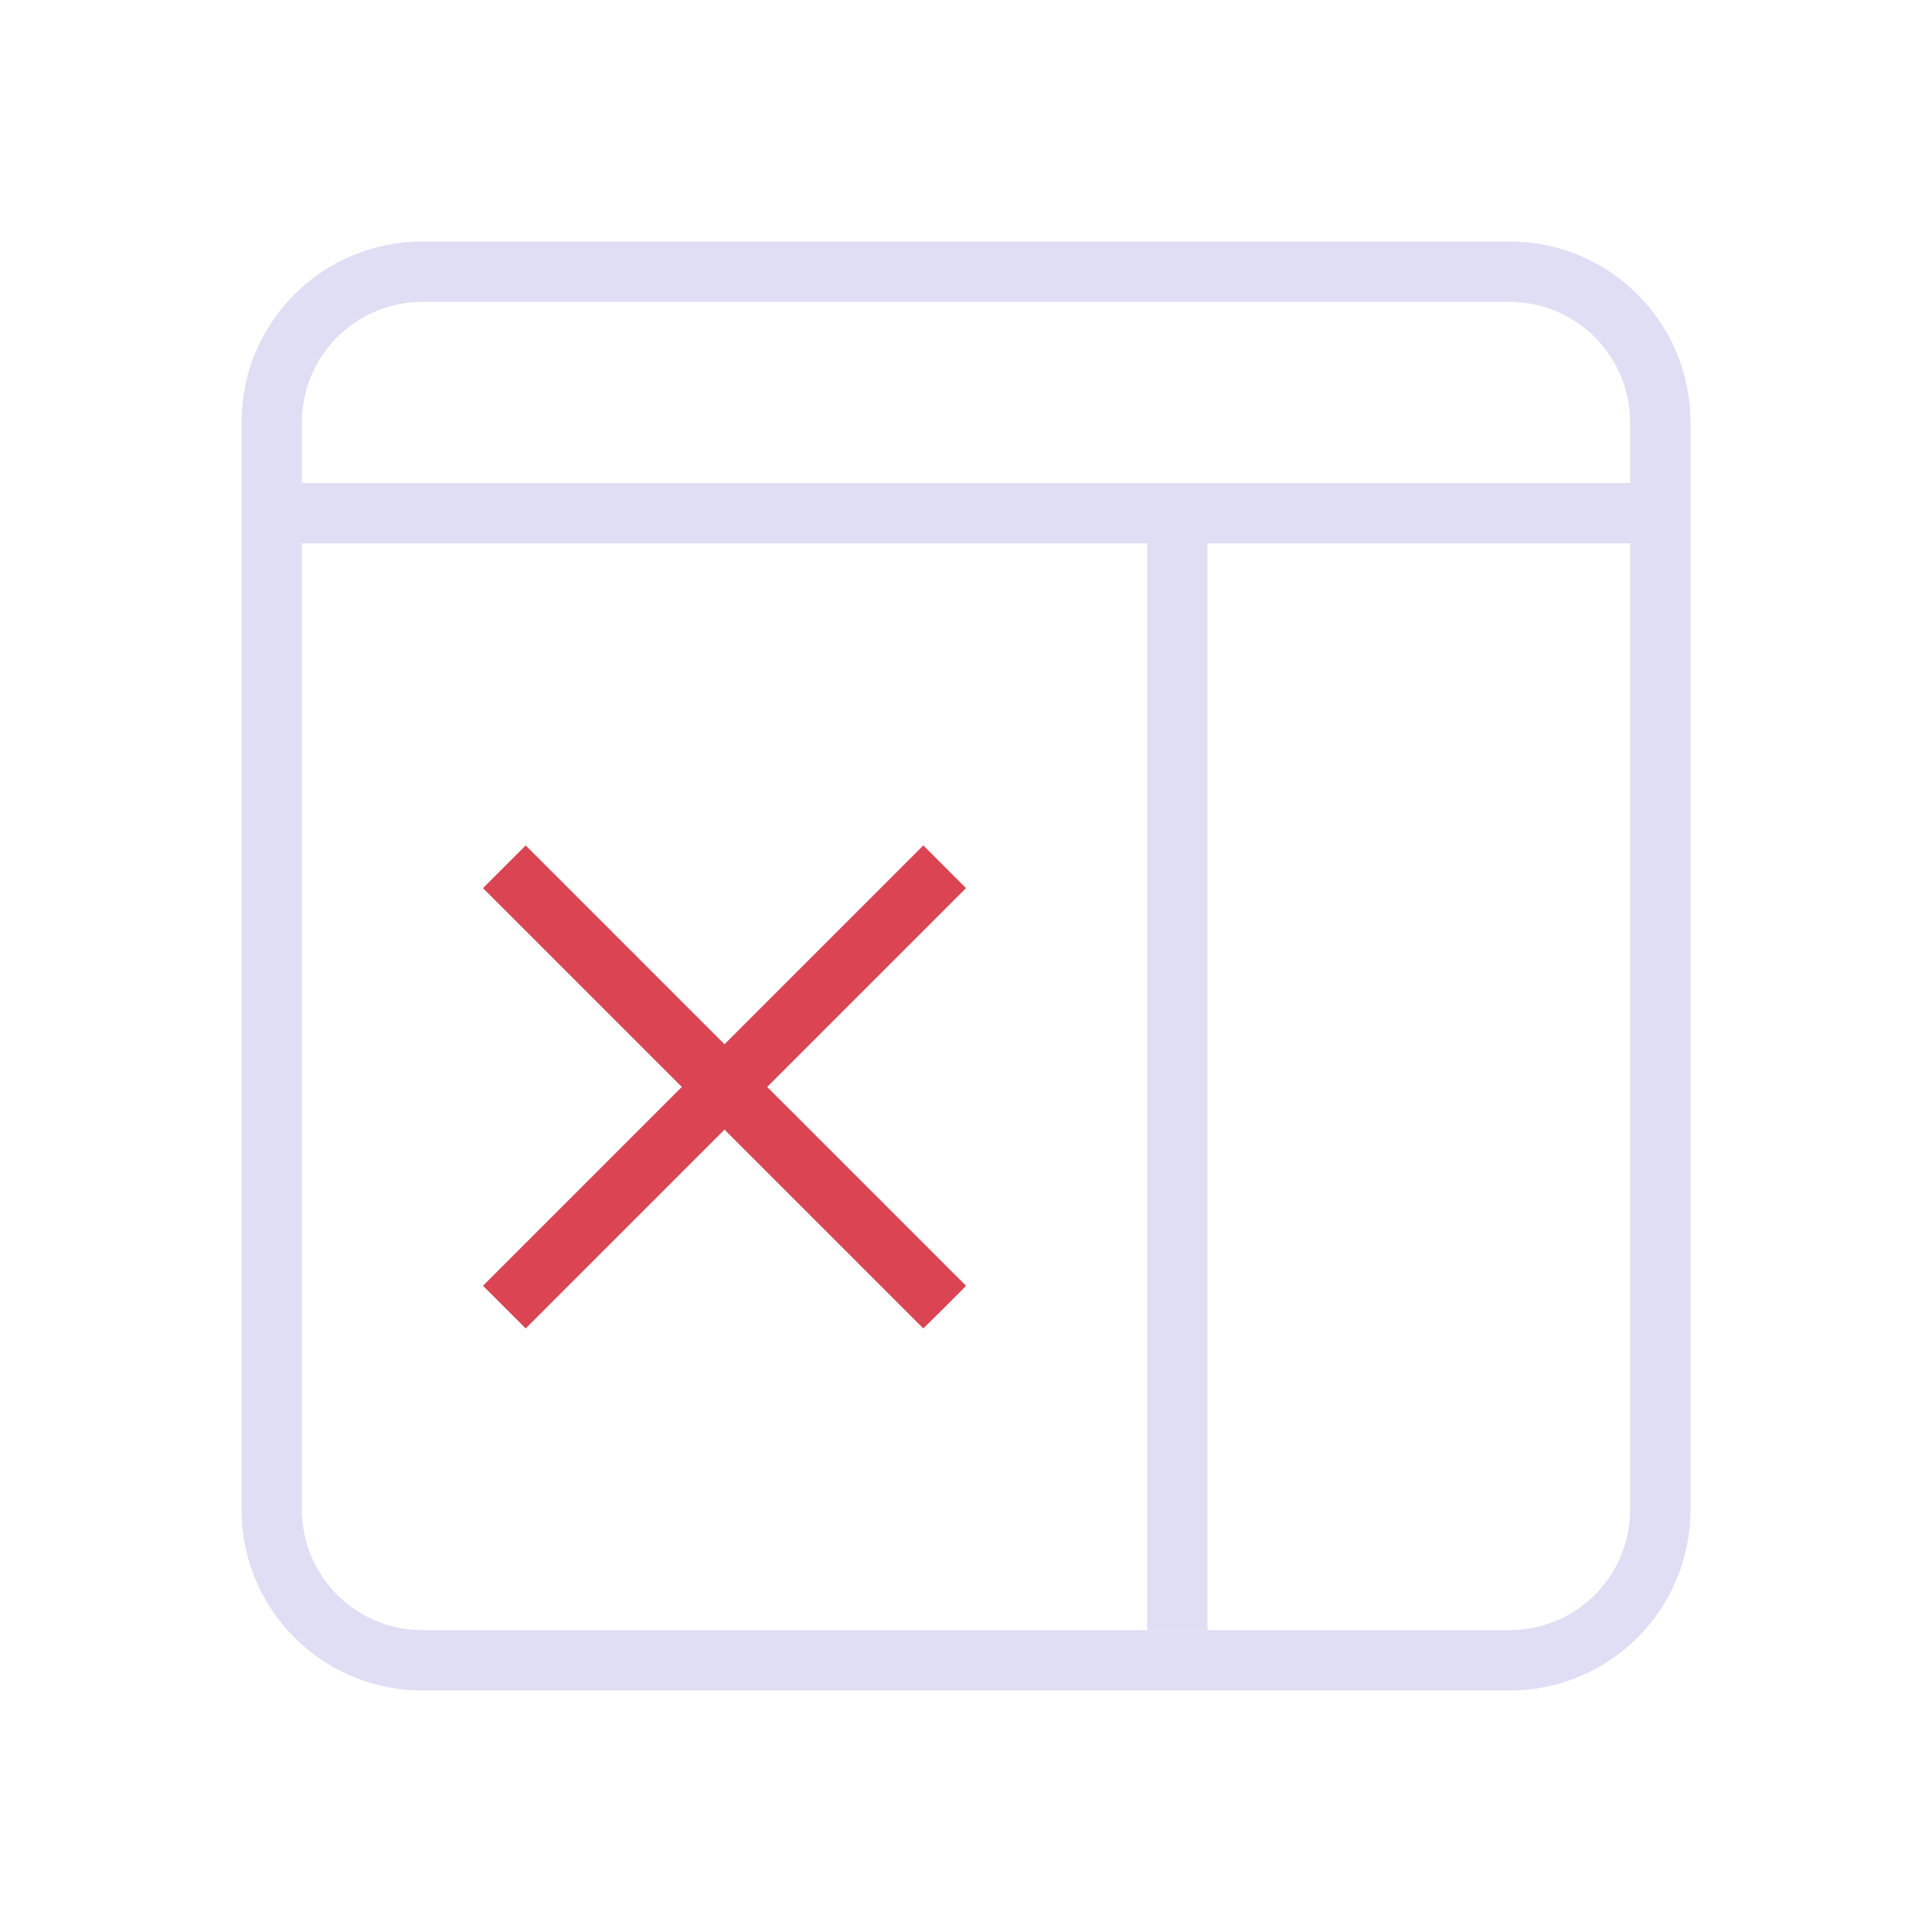 <svg version="1.1" viewBox="0 0 32 32" xmlns="http://www.w3.org/2000/svg">
 <defs>
  <style id="current-color-scheme" type="text/css">.ColorScheme-Text {
        color:#e0def4;
      }
      .ColorScheme-NegativeText {
        color:#da4453;
      }</style>
 </defs>
 <path class="ColorScheme-NegativeText" d="m16 14.71-3.293 3.293 3.293 3.293c-0.013 0.025-0.707 0.707-0.707 0.707l-3.293-3.293-3.293 3.293-0.707-0.707 3.293-3.293-3.293-3.293 0.707-0.707 3.293 3.293 3.293-3.293z" fill="currentColor"/>
 <path class="ColorScheme-Text" d="m7 4c-1.662 0-3 1.338-3 3v18c0 1.662 1.338 3 3 3h18c1.662 0 3-1.338 3-3v-18c0-1.662-1.338-3-3-3zm0 1h18c1.108 0 2 0.892 2 2v1h-22v-1c0-1.108 0.892-2 2-2zm-2 4h22v16c0 1.108-0.892 2-2 2h-18c-1.108 0-2-0.892-2-2z" fill="currentColor"/>
 <rect x="19" y="9" width="1" height="18" class="ColorScheme-Text" fill="currentColor"/>
</svg>
